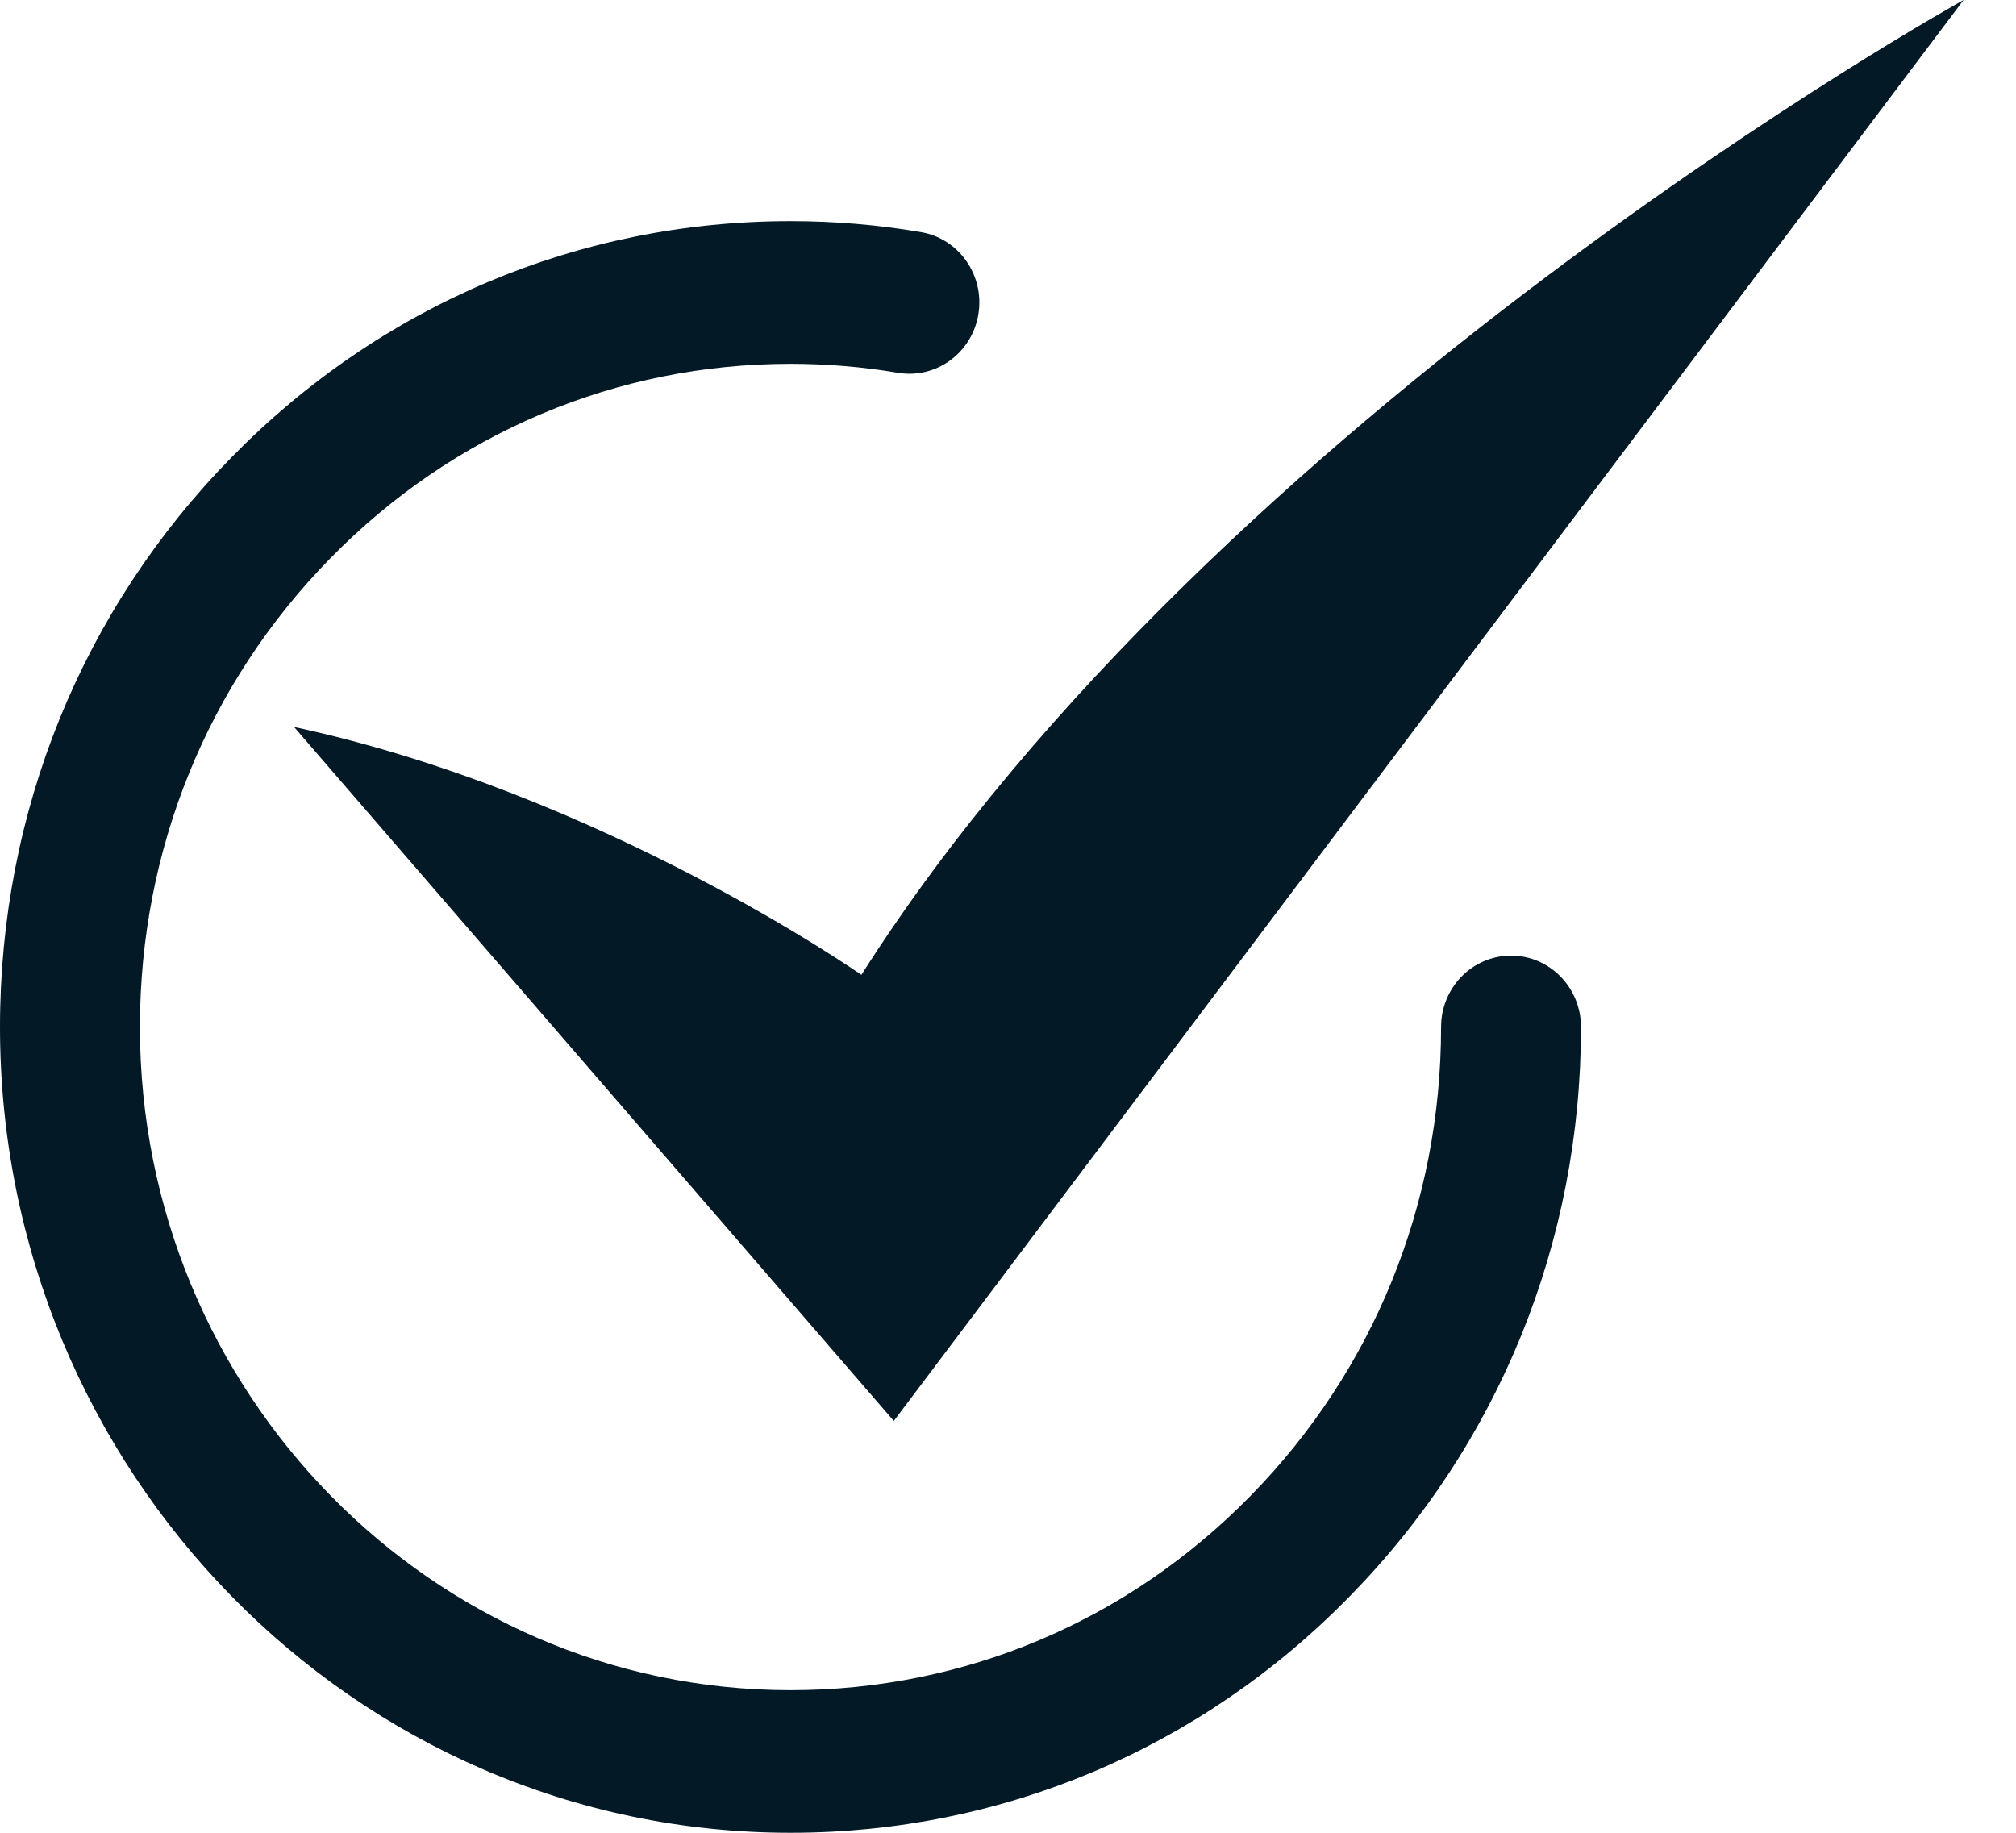 <svg width="22" height="20" viewBox="0 0 22 20" fill="none" xmlns="http://www.w3.org/2000/svg">
<path d="M9.4 10.638C9.4 10.638 6.57 8.655 3.209 7.933L9.754 15.506L21.428 -1.33514e-05C21.428 -1.33514e-05 13.292 4.508 9.4 10.638Z" fill="#031A26"/>
<path d="M16.49 10.428C16.068 10.428 15.726 10.777 15.726 11.207C15.726 13.14 14.988 14.957 13.646 16.324C12.306 17.691 10.524 18.444 8.627 18.444C4.712 18.444 1.527 15.197 1.527 11.207C1.527 9.273 2.266 7.456 3.607 6.09C4.947 4.723 6.73 3.97 8.627 3.97C9.02 3.97 9.415 4.003 9.799 4.068C10.215 4.138 10.608 3.852 10.677 3.428C10.746 3.004 10.465 2.603 10.05 2.533C9.582 2.453 9.104 2.413 8.627 2.413C6.321 2.413 4.155 3.328 2.528 4.989C0.898 6.649 0 8.857 0 11.207C0 16.055 3.87 20 8.627 20C10.932 20 13.098 19.085 14.725 17.424C16.355 15.764 17.253 13.556 17.253 11.207C17.253 10.777 16.911 10.428 16.49 10.428Z" fill="#031A26"/>
</svg>
